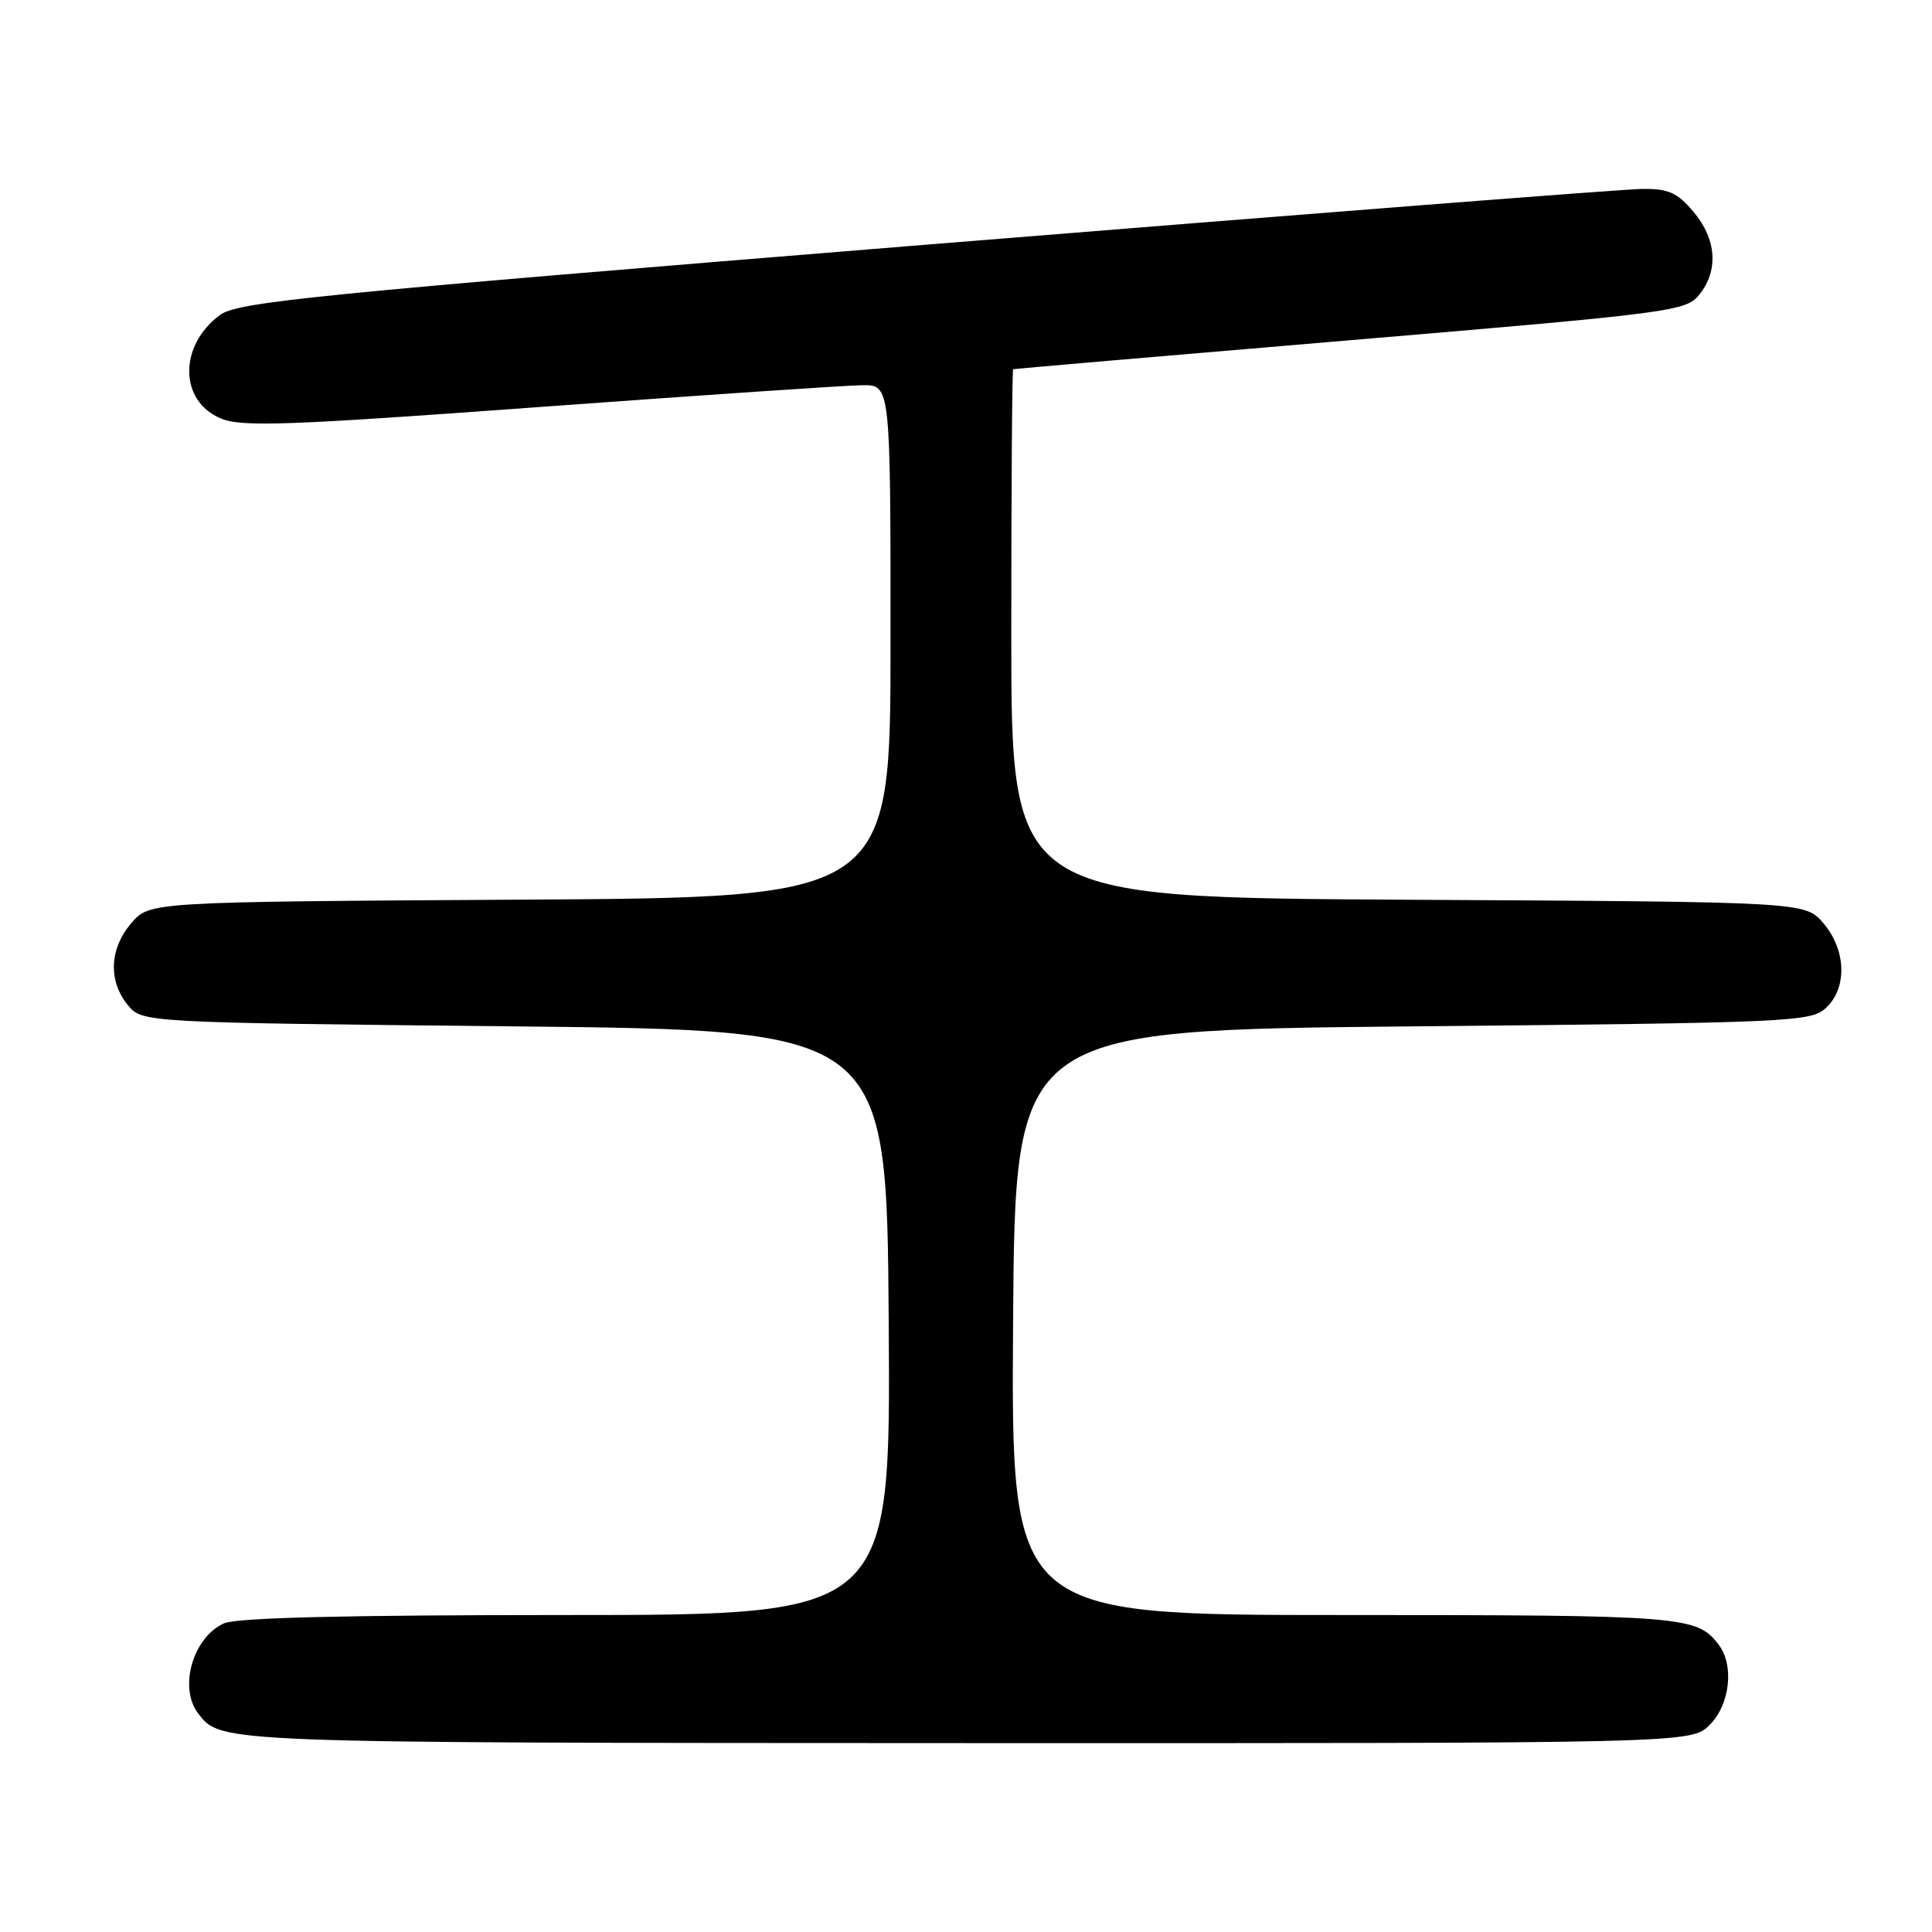 <?xml version="1.0" encoding="UTF-8" standalone="no"?>
<!DOCTYPE svg PUBLIC "-//W3C//DTD SVG 1.1//EN" "http://www.w3.org/Graphics/SVG/1.1/DTD/svg11.dtd" >
<svg xmlns="http://www.w3.org/2000/svg" xmlns:xlink="http://www.w3.org/1999/xlink" version="1.1" viewBox="0 0 256 256">
 <g >
 <path fill="currentColor"
d=" M 226.55 228.55 C 229.24 225.85 229.82 220.65 227.72 217.91 C 224.81 214.13 223.16 214.00 178.05 214.00 C 133.98 214.00 133.98 214.00 134.24 175.25 C 134.50 136.50 134.50 136.50 187.15 136.00 C 237.13 135.53 239.90 135.40 241.90 133.60 C 244.80 130.97 244.66 125.88 241.59 122.31 C 239.17 119.50 239.17 119.50 186.59 119.22 C 134.00 118.93 134.00 118.93 134.00 83.97 C 134.00 64.73 134.11 48.96 134.25 48.92 C 134.39 48.87 154.48 47.14 178.91 45.08 C 221.67 41.47 223.39 41.24 225.16 39.05 C 227.74 35.86 227.46 31.70 224.41 28.08 C 222.27 25.54 221.10 25.00 217.66 25.03 C 215.37 25.04 172.60 28.38 122.62 32.43 C 40.93 39.06 31.47 40.00 29.12 41.76 C 23.65 45.83 23.74 53.17 29.29 55.46 C 32.04 56.60 38.13 56.38 71.50 53.93 C 92.95 52.36 112.19 51.06 114.25 51.04 C 118.00 51.00 118.00 51.00 118.00 84.96 C 118.00 118.93 118.00 118.93 68.91 119.21 C 19.83 119.50 19.83 119.50 17.41 122.31 C 14.51 125.68 14.31 129.93 16.91 133.14 C 18.82 135.50 18.82 135.50 68.16 136.00 C 117.50 136.50 117.50 136.50 117.76 175.25 C 118.02 214.00 118.02 214.00 75.06 214.00 C 45.70 214.00 31.32 214.35 29.66 215.11 C 25.53 216.99 23.64 223.67 26.28 227.07 C 29.29 230.96 28.80 230.94 127.80 230.97 C 224.09 231.00 224.09 231.00 226.55 228.55 Z "/>
</g>
</svg>